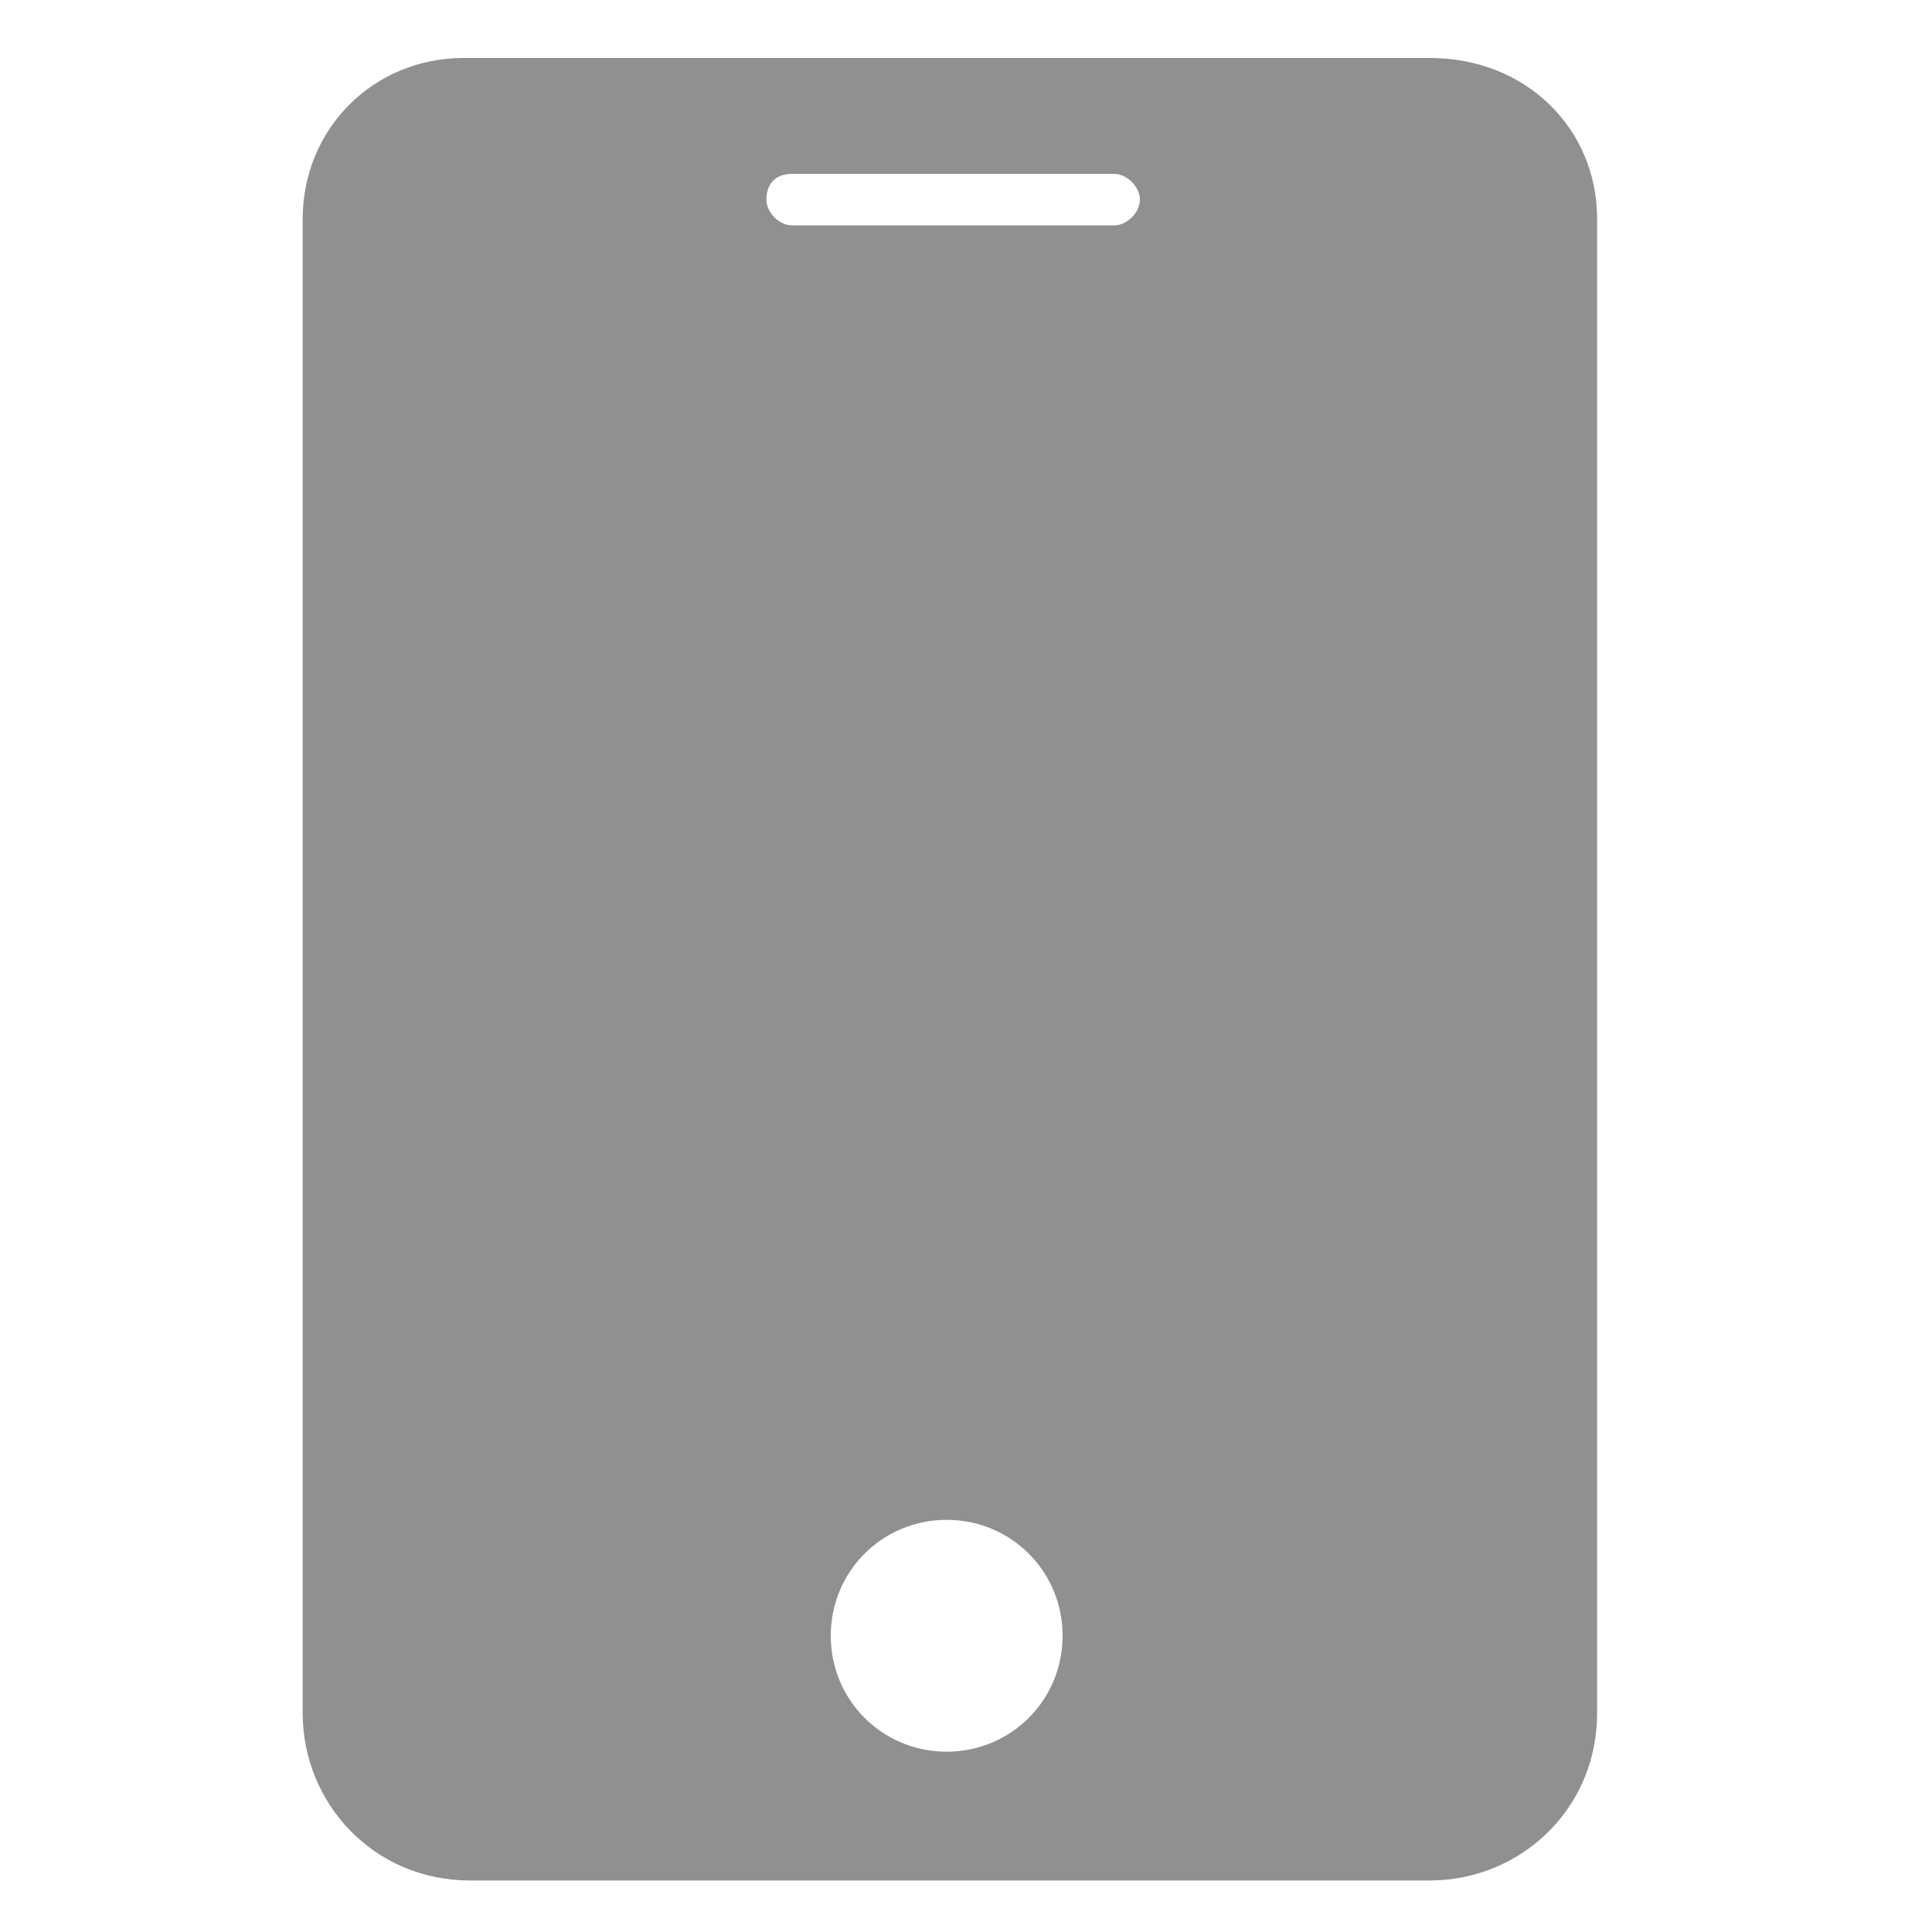 <svg fill="#909090" t="1632899144543" class="icon" viewBox="0 0 1024 1024" version="1.1" xmlns="http://www.w3.org/2000/svg" p-id="16900" width="90" height="90"><path d="M757.76 30.72l-512 0C197.973 30.72 160.427 68.267 160.427 116.053l0 791.893c0 47.787 37.547 88.747 88.747 88.747l215.04 0L580.267 996.693l177.493 0c47.787 0 88.747-37.547 88.747-88.747L846.507 116.053C846.507 68.267 808.96 30.72 757.76 30.72zM419.84 92.16l170.667 0c6.827 0 13.653 6.827 13.653 13.653s-6.827 13.653-13.653 13.653l-170.667 0c-6.827 0-13.653-6.827-13.653-13.653S409.6 92.16 419.84 92.16zM501.76 928.427c-34.133 0-61.44-27.307-61.44-61.44 0-34.133 27.307-61.44 61.44-61.44s61.44 27.307 61.44 61.44C563.2 901.12 535.893 928.427 501.76 928.427z" p-id="16901"></path></svg>